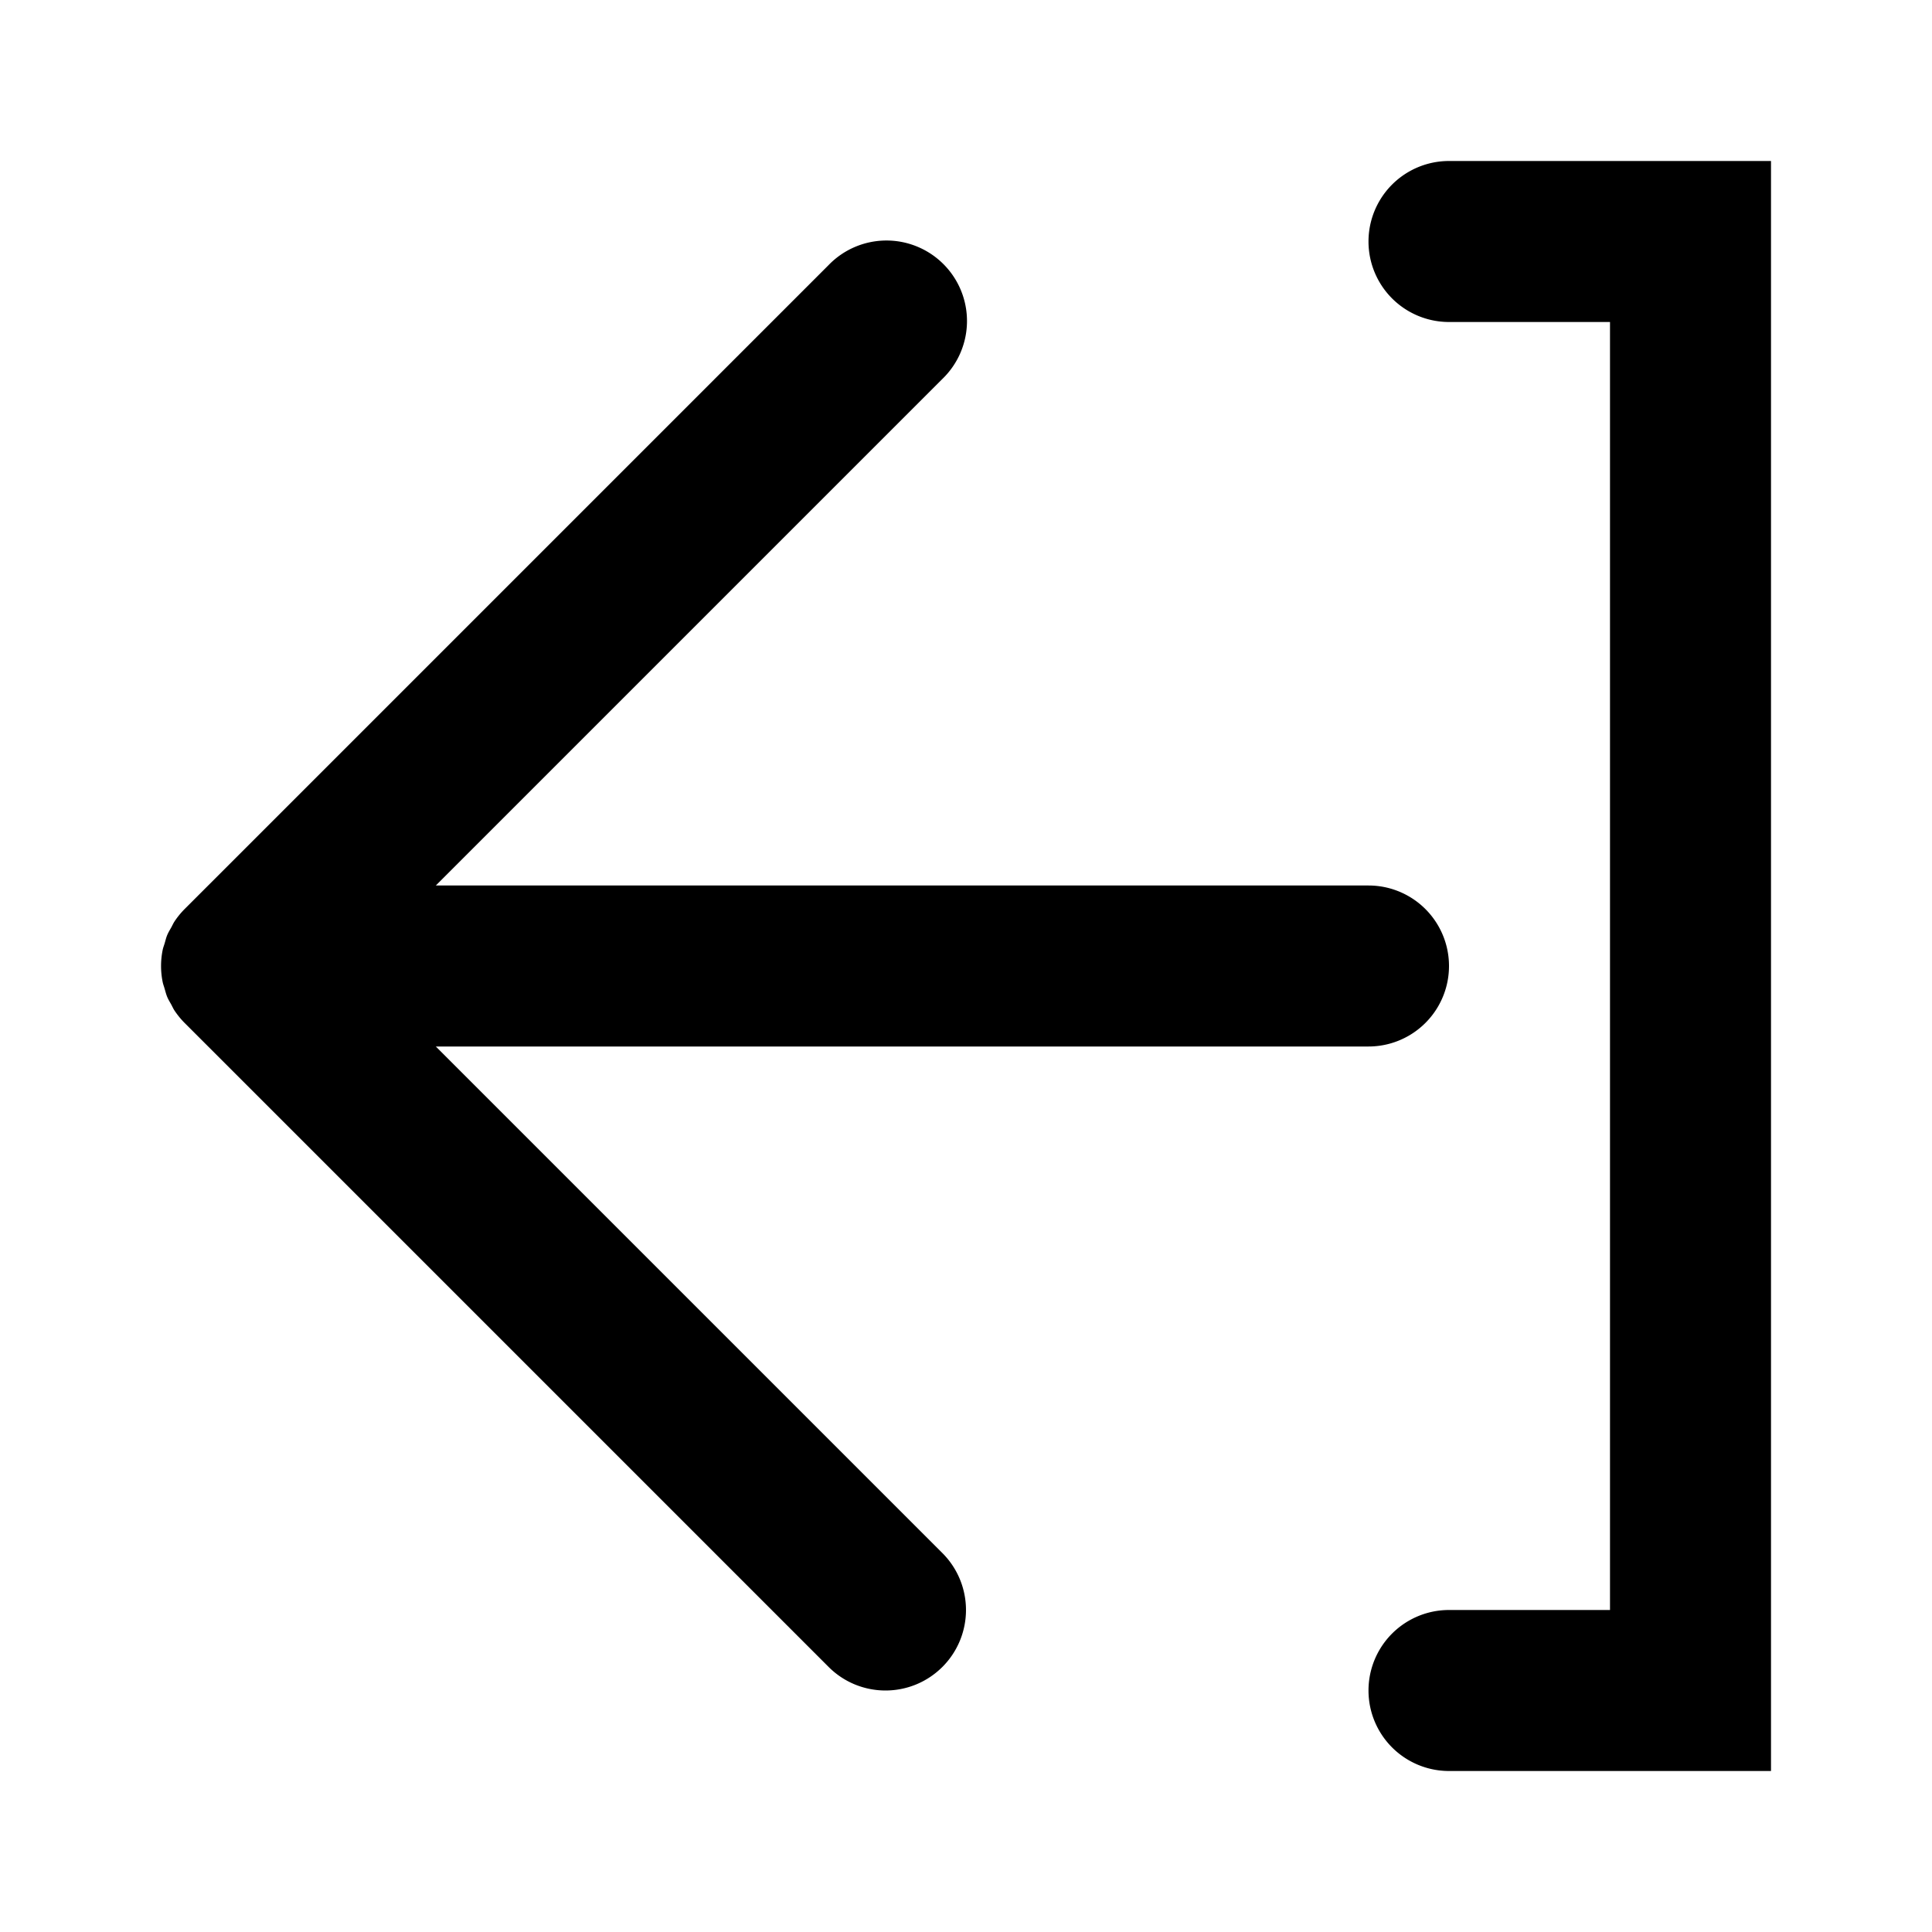 <svg xmlns="http://www.w3.org/2000/svg" width="48" height="48"><path d="M10.828 26H34a2 2 0 0 0 0-4H10.828L23.414 9.414a2 2 0 1 0-2.828-2.828L4.587 22.585a2.014 2.014 0 0 0-.25.306c-.032.048-.054.1-.081.149-.036.064-.075.127-.103.195-.027.065-.042.133-.062.2-.017.058-.04.113-.051.173a2.004 2.004 0 0 0 0 .783c.011.06.034.116.05.174.02.067.036.134.063.2.028.068.067.13.103.195.027.05.049.101.08.148.074.11.158.214.251.307l15.999 15.999c.39.39.902.586 1.414.586s1.023-.196 1.414-.586a2 2 0 0 0 0-2.828L10.828 26Z"/><path d="M36 4a2 2 0 0 0 0 4h4v32h-4a2 2 0 0 0 0 4h8V4h-8Z"/></svg>